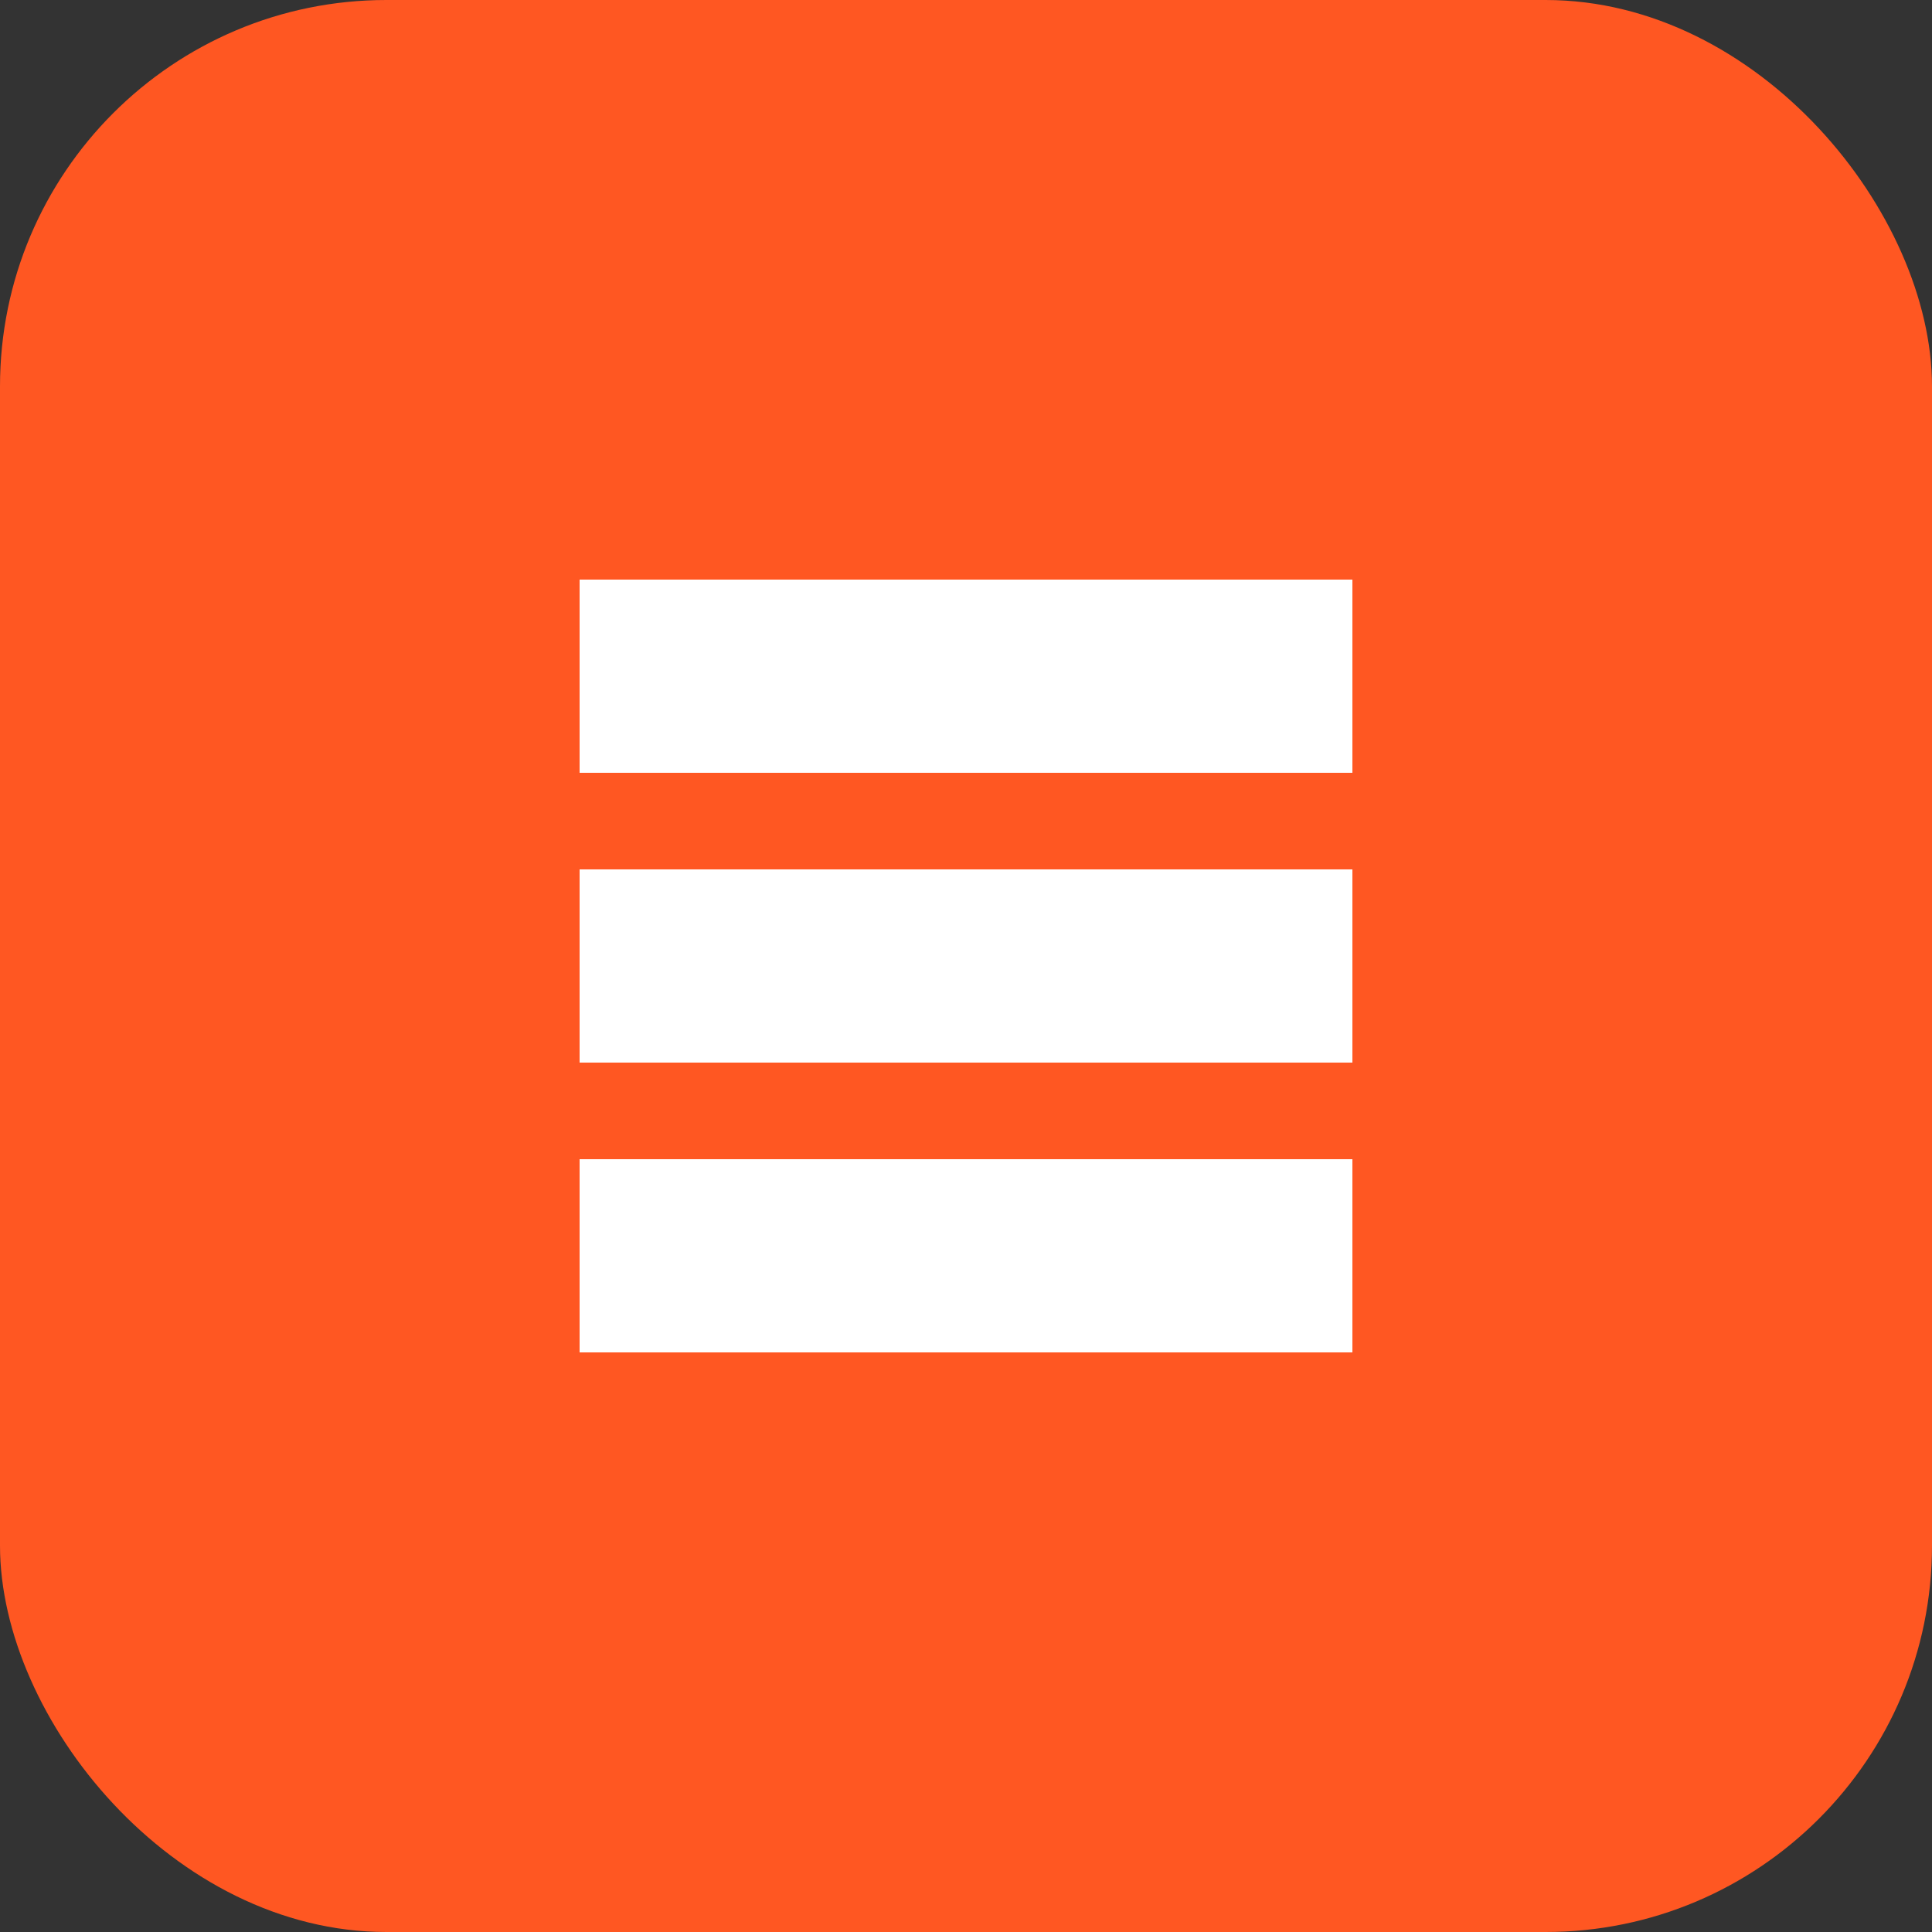 <svg xmlns="http://www.w3.org/2000/svg" width="40" height="40" viewBox="0 0 40 40" fill="none">
  <rect x="0" y="0" width="40" height="40" fill="#333333" stroke="none"/>
  <rect width="40" height="40" rx="8" fill="#FF5722"/>
  <path d="M12 12H28V16H12V12Z" fill="white"/>
  <path d="M12 18H28V22H12V18Z" fill="white"/>
  <path d="M12 24H28V28H12V24Z" fill="white"/>
</svg>

